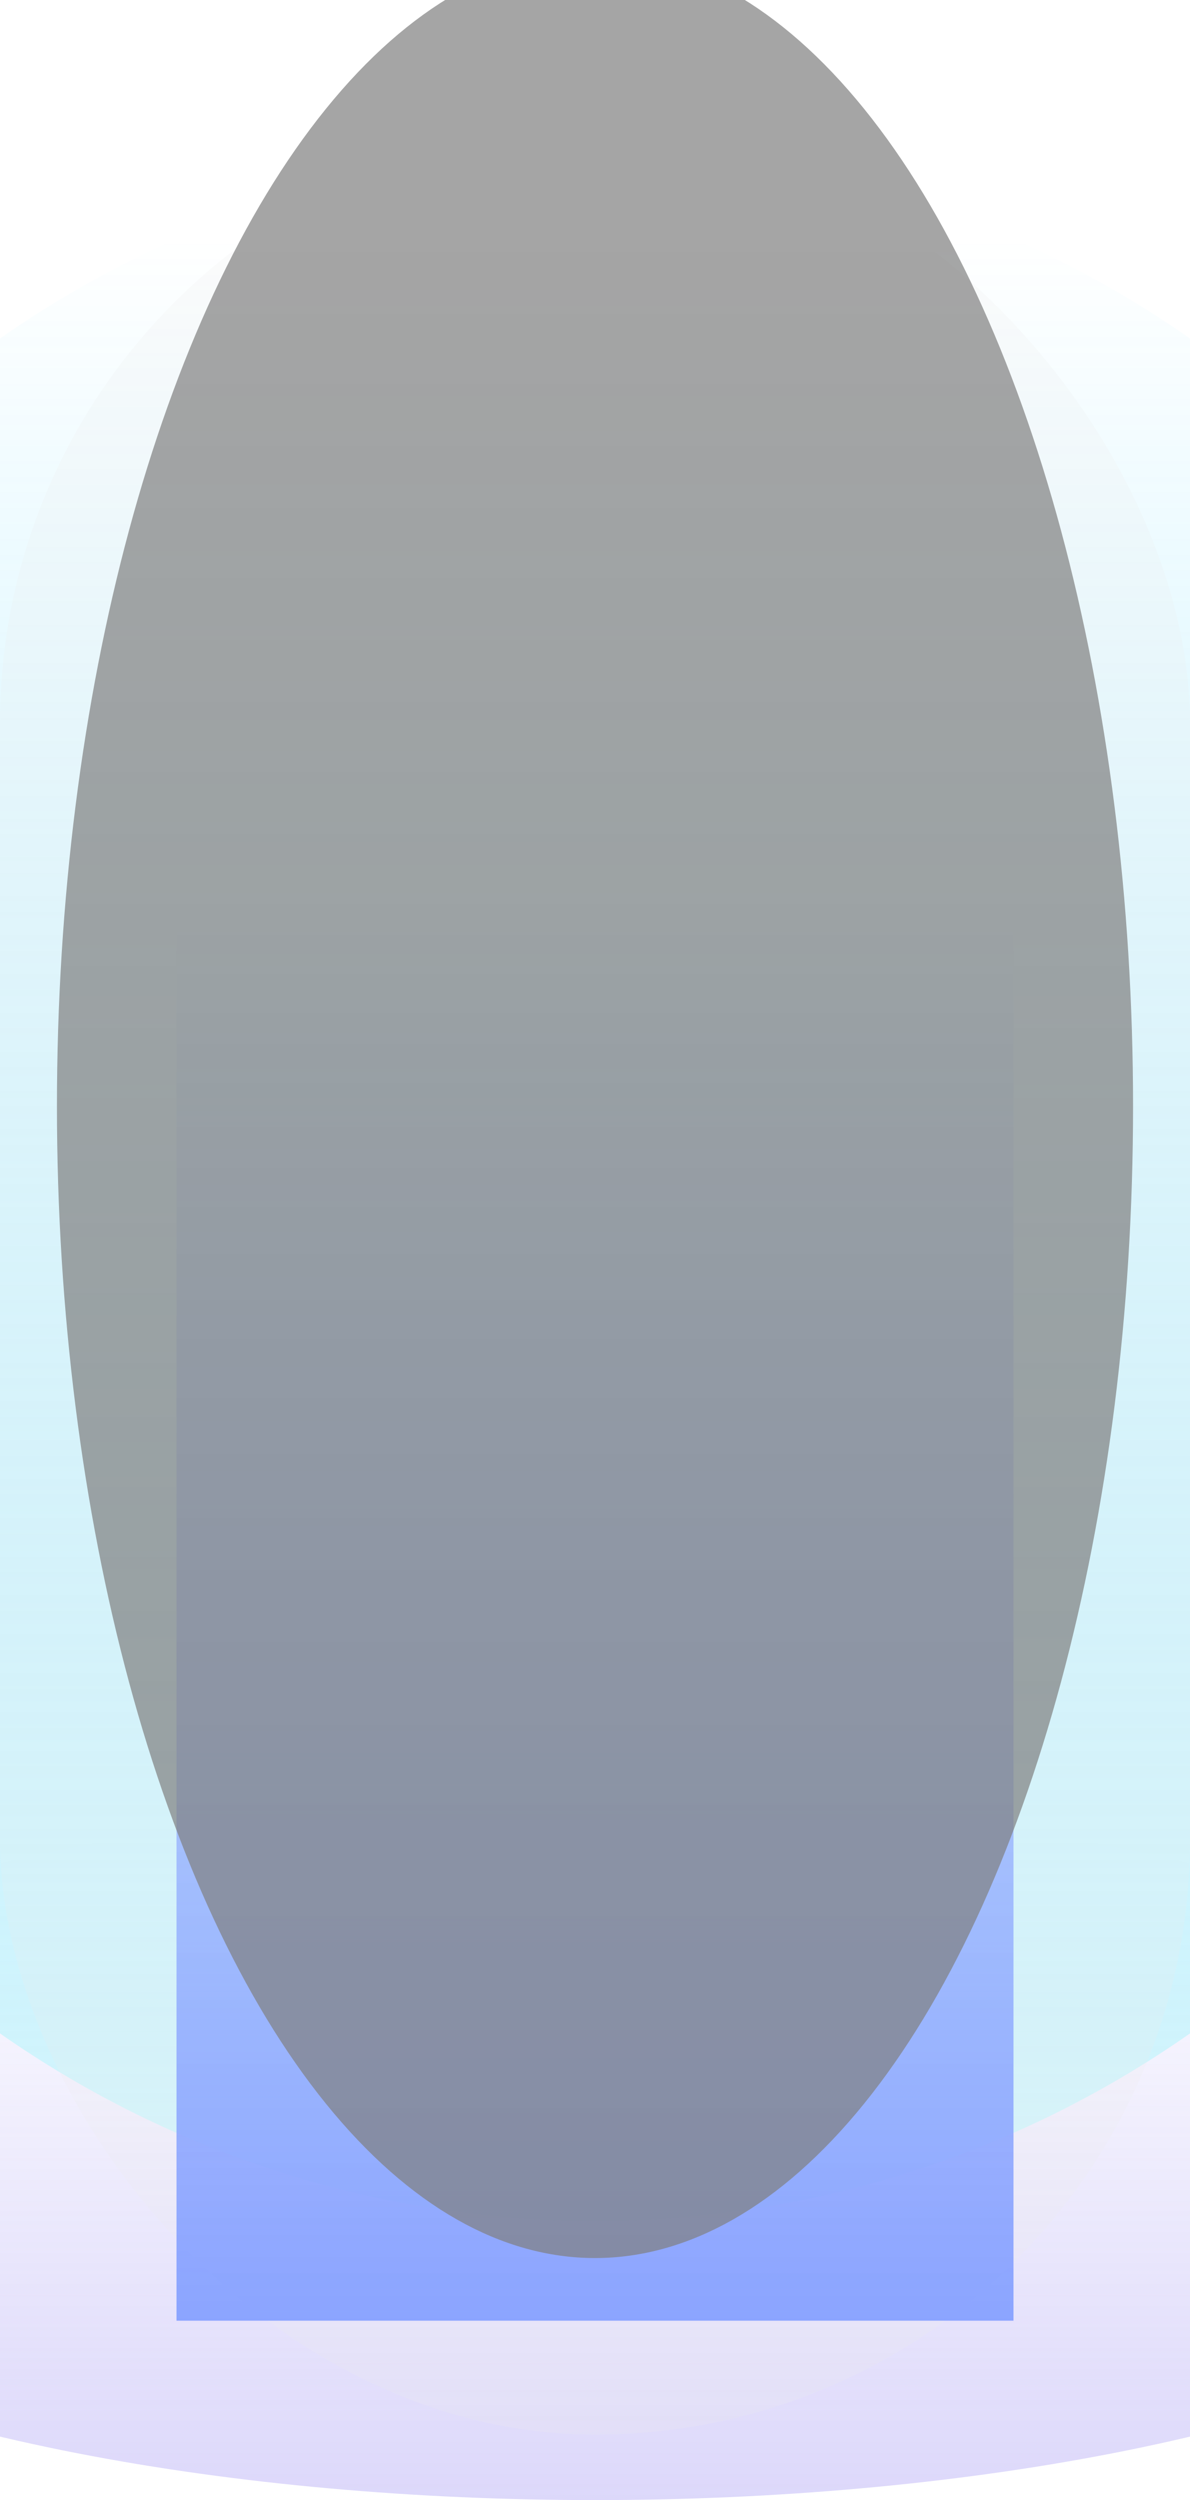<svg width="418" height="878" viewBox="0 0 418 878" fill="none" xmlns="http://www.w3.org/2000/svg">
<g opacity="0.5">
<g style="mix-blend-mode:plus-lighter" filter="url(#filter0_f_1041_1557)">
<ellipse cx="209" cy="755" rx="364" ry="123" fill="url(#paint0_linear_1041_1557)" fill-opacity="0.5"/>
</g>
<g filter="url(#filter1_if_1041_1557)">
<ellipse cx="209" cy="386.5" rx="364" ry="363.5" fill="url(#paint1_linear_1041_1557)"/>
</g>
<g style="mix-blend-mode:overlay" opacity="0.2" filter="url(#filter2_if_1041_1557)">
<rect y="45" width="418" height="810" rx="209" fill="#D9D9D9"/>
</g>
<g style="mix-blend-mode:plus-darker" filter="url(#filter3_f_1041_1557)">
<rect x="62" y="319" width="294" height="496" fill="url(#paint2_linear_1041_1557)"/>
</g>
<g filter="url(#filter4_if_1041_1557)">
<ellipse cx="209" cy="358.5" rx="189" ry="404.5" fill="black" fill-opacity="0.7"/>
</g>
</g>
<defs>
<filter id="filter0_f_1041_1557" x="-355" y="432" width="1128" height="646" filterUnits="userSpaceOnUse" color-interpolation-filters="sRGB">
<feFlood flood-opacity="0" result="BackgroundImageFix"/>
<feBlend mode="normal" in="SourceGraphic" in2="BackgroundImageFix" result="shape"/>
<feGaussianBlur stdDeviation="100" result="effect1_foregroundBlur_1041_1557"/>
</filter>
<filter id="filter1_if_1041_1557" x="-355" y="-177" width="1128" height="1127" filterUnits="userSpaceOnUse" color-interpolation-filters="sRGB">
<feFlood flood-opacity="0" result="BackgroundImageFix"/>
<feBlend mode="normal" in="SourceGraphic" in2="BackgroundImageFix" result="shape"/>
<feColorMatrix in="SourceAlpha" type="matrix" values="0 0 0 0 0 0 0 0 0 0 0 0 0 0 0 0 0 0 127 0" result="hardAlpha"/>
<feMorphology radius="10" operator="erode" in="SourceAlpha" result="effect1_innerShadow_1041_1557"/>
<feOffset dy="30"/>
<feGaussianBlur stdDeviation="5"/>
<feComposite in2="hardAlpha" operator="arithmetic" k2="-1" k3="1"/>
<feColorMatrix type="matrix" values="0 0 0 0 1 0 0 0 0 1 0 0 0 0 1 0 0 0 1 0"/>
<feBlend mode="normal" in2="shape" result="effect1_innerShadow_1041_1557"/>
<feGaussianBlur stdDeviation="100" result="effect2_foregroundBlur_1041_1557"/>
</filter>
<filter id="filter2_if_1041_1557" x="-200" y="-155" width="818" height="1210" filterUnits="userSpaceOnUse" color-interpolation-filters="sRGB">
<feFlood flood-opacity="0" result="BackgroundImageFix"/>
<feBlend mode="normal" in="SourceGraphic" in2="BackgroundImageFix" result="shape"/>
<feColorMatrix in="SourceAlpha" type="matrix" values="0 0 0 0 0 0 0 0 0 0 0 0 0 0 0 0 0 0 127 0" result="hardAlpha"/>
<feMorphology radius="20" operator="erode" in="SourceAlpha" result="effect1_innerShadow_1041_1557"/>
<feOffset/>
<feGaussianBlur stdDeviation="25"/>
<feComposite in2="hardAlpha" operator="arithmetic" k2="-1" k3="1"/>
<feColorMatrix type="matrix" values="0 0 0 0 0.242 0 0 0 0 0.336 0 0 0 0 0.829 0 0 0 1 0"/>
<feBlend mode="normal" in2="shape" result="effect1_innerShadow_1041_1557"/>
<feGaussianBlur stdDeviation="100" result="effect2_foregroundBlur_1041_1557"/>
</filter>
<filter id="filter3_f_1041_1557" x="-138" y="119" width="694" height="896" filterUnits="userSpaceOnUse" color-interpolation-filters="sRGB">
<feFlood flood-opacity="0" result="BackgroundImageFix"/>
<feBlend mode="normal" in="SourceGraphic" in2="BackgroundImageFix" result="shape"/>
<feGaussianBlur stdDeviation="100" result="effect1_foregroundBlur_1041_1557"/>
</filter>
<filter id="filter4_if_1041_1557" x="-180" y="-246" width="778" height="1209" filterUnits="userSpaceOnUse" color-interpolation-filters="sRGB">
<feFlood flood-opacity="0" result="BackgroundImageFix"/>
<feBlend mode="normal" in="SourceGraphic" in2="BackgroundImageFix" result="shape"/>
<feColorMatrix in="SourceAlpha" type="matrix" values="0 0 0 0 0 0 0 0 0 0 0 0 0 0 0 0 0 0 127 0" result="hardAlpha"/>
<feMorphology radius="10" operator="erode" in="SourceAlpha" result="effect1_innerShadow_1041_1557"/>
<feOffset dy="30"/>
<feGaussianBlur stdDeviation="5"/>
<feComposite in2="hardAlpha" operator="arithmetic" k2="-1" k3="1"/>
<feColorMatrix type="matrix" values="0 0 0 0 1 0 0 0 0 1 0 0 0 0 1 0 0 0 1 0"/>
<feBlend mode="normal" in2="shape" result="effect1_innerShadow_1041_1557"/>
<feGaussianBlur stdDeviation="100" result="effect2_foregroundBlur_1041_1557"/>
</filter>
<linearGradient id="paint0_linear_1041_1557" x1="209" y1="632" x2="209" y2="878" gradientUnits="userSpaceOnUse">
<stop offset="0.043" stop-color="#7563ED" stop-opacity="0"/>
<stop offset="1" stop-color="#7563ED"/>
</linearGradient>
<linearGradient id="paint1_linear_1041_1557" x1="209" y1="23" x2="209" y2="750" gradientUnits="userSpaceOnUse">
<stop offset="0.043" stop-color="#00C2FF" stop-opacity="0"/>
<stop offset="1" stop-color="#A8EDFA"/>
</linearGradient>
<linearGradient id="paint2_linear_1041_1557" x1="209" y1="319" x2="209" y2="815" gradientUnits="userSpaceOnUse">
<stop stop-color="#184BFF" stop-opacity="0"/>
<stop offset="1" stop-color="#174AFF"/>
</linearGradient>
</defs>
</svg>
